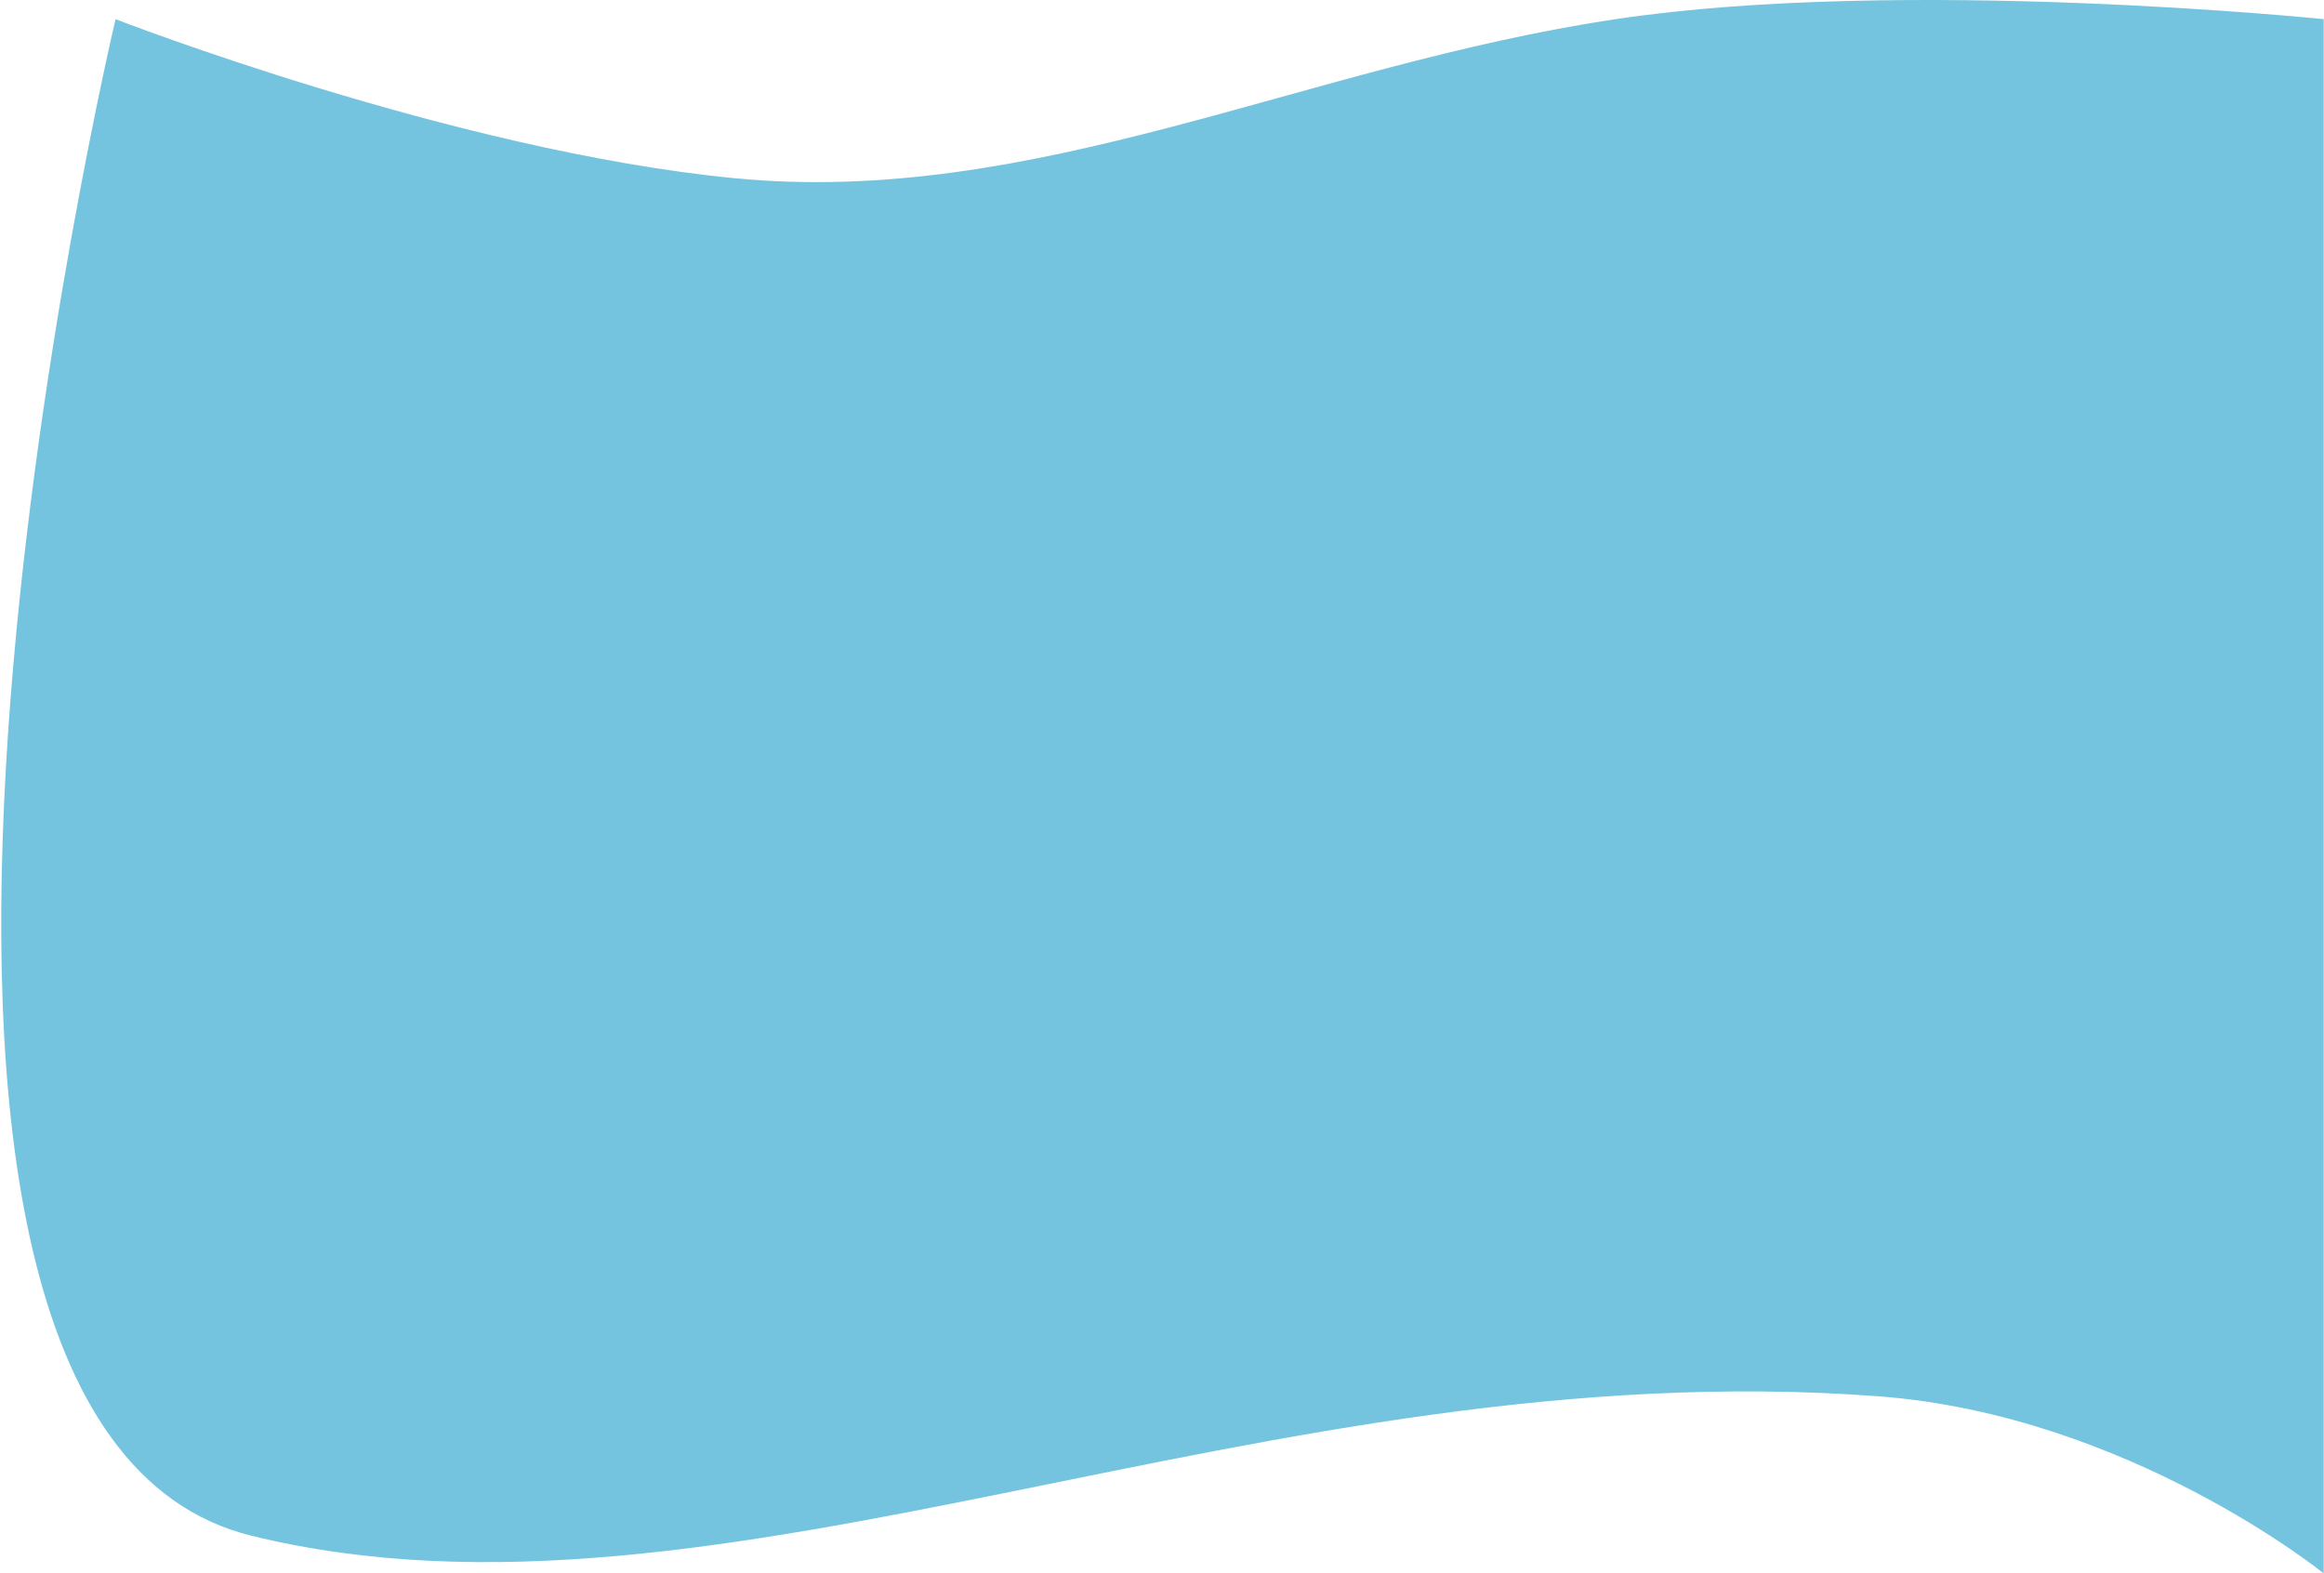 <svg width="1520" height="1029" viewBox="0 0 1520 1029" fill="none" xmlns="http://www.w3.org/2000/svg">
<path d="M75.581 12.526C75.581 12.526 297.062 98.721 480.175 116.53C676.757 135.649 852.724 43.028 1056.75 12.526C1245.28 -15.658 1519.8 12.527 1519.8 12.527V1029C1519.8 1029 1392 925.517 1228.65 913.174C827.857 882.891 470.674 1079.55 164.484 1004.37C-141.705 929.19 75.581 12.526 75.581 12.526Z" fill="#74C4DF"/>
</svg>
